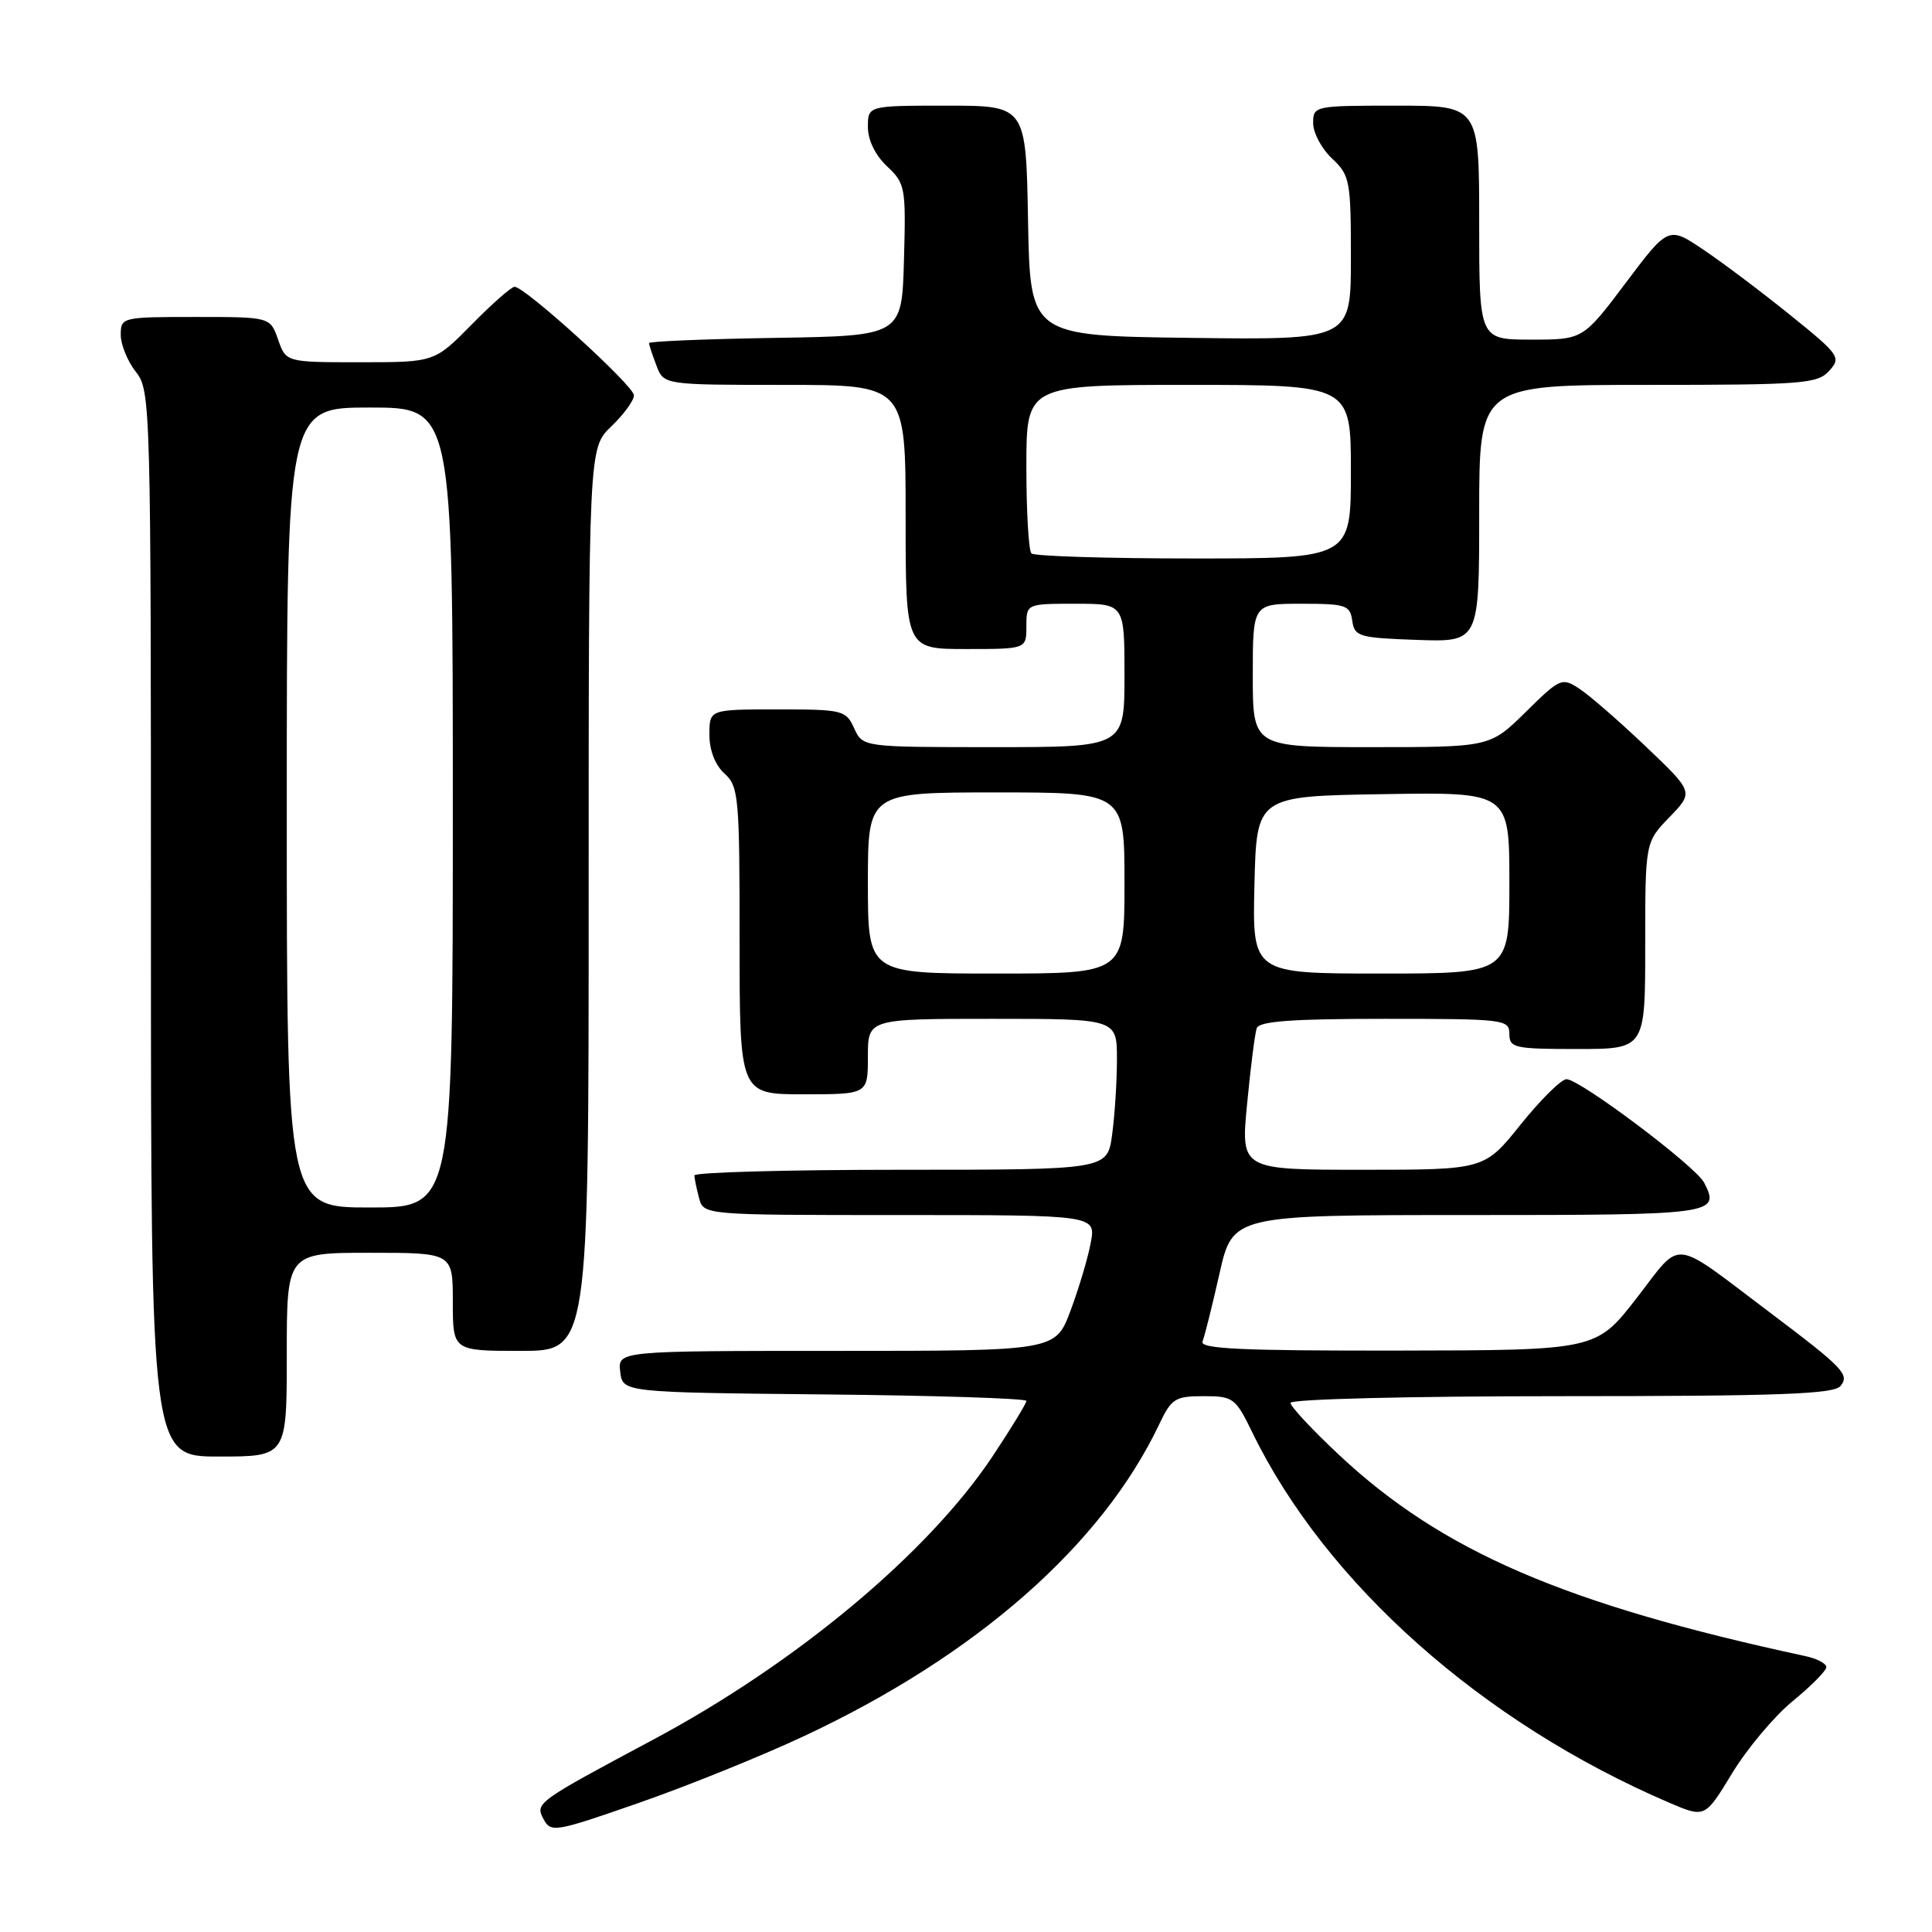<?xml version="1.0" encoding="UTF-8" standalone="no"?>
<!DOCTYPE svg PUBLIC "-//W3C//DTD SVG 1.1//EN" "http://www.w3.org/Graphics/SVG/1.1/DTD/svg11.dtd" >
<svg xmlns="http://www.w3.org/2000/svg" xmlns:xlink="http://www.w3.org/1999/xlink" version="1.1" viewBox="0 0 256 256">
 <g >
 <path fill="currentColor"
d=" M 106.63 230.00 C 129.37 219.34 145.99 204.74 153.59 188.75 C 155.22 185.31 155.71 185.00 159.49 185.00 C 163.40 185.00 163.71 185.23 165.90 189.73 C 175.65 209.81 196.42 228.26 221.21 238.88 C 225.92 240.89 225.92 240.89 229.52 234.96 C 231.50 231.70 235.12 227.39 237.56 225.39 C 240.00 223.40 242.00 221.37 242.00 220.90 C 242.00 220.43 240.76 219.77 239.25 219.45 C 207.34 212.57 191.10 205.57 177.47 192.82 C 173.91 189.49 171.00 186.37 171.00 185.89 C 171.00 185.39 186.72 185.00 206.88 185.00 C 235.61 185.00 242.98 184.73 243.87 183.66 C 245.12 182.15 244.29 181.28 234.50 173.90 C 221.26 163.92 222.98 164.11 216.88 171.98 C 211.50 178.92 211.50 178.92 185.17 178.96 C 164.49 178.99 158.94 178.73 159.34 177.75 C 159.62 177.06 160.63 173.01 161.59 168.75 C 163.34 161.00 163.34 161.00 194.59 161.00 C 227.32 161.00 227.97 160.91 225.80 156.70 C 224.68 154.53 209.34 143.00 207.57 143.00 C 206.88 143.00 204.15 145.70 201.50 149.00 C 196.69 155.00 196.69 155.00 180.55 155.00 C 164.40 155.00 164.40 155.00 165.25 146.25 C 165.71 141.44 166.28 136.94 166.52 136.25 C 166.83 135.32 171.13 135.00 183.47 135.00 C 199.33 135.00 200.00 135.08 200.00 137.00 C 200.00 138.85 200.67 139.00 209.00 139.00 C 218.00 139.00 218.00 139.00 218.00 125.30 C 218.00 111.60 218.00 111.60 221.21 108.28 C 224.43 104.96 224.43 104.96 218.07 98.91 C 214.57 95.58 210.62 92.14 209.29 91.27 C 206.96 89.74 206.73 89.84 202.16 94.35 C 197.43 99.00 197.43 99.00 181.72 99.00 C 166.00 99.00 166.00 99.00 166.00 89.50 C 166.00 80.00 166.00 80.00 172.43 80.00 C 178.34 80.00 178.89 80.18 179.18 82.25 C 179.48 84.35 180.06 84.52 187.75 84.79 C 196.00 85.08 196.00 85.08 196.00 68.04 C 196.00 51.00 196.00 51.00 218.35 51.00 C 238.87 51.00 240.83 50.85 242.38 49.14 C 243.98 47.36 243.75 47.02 237.28 41.80 C 233.55 38.78 228.38 34.89 225.79 33.14 C 221.08 29.96 221.08 29.96 215.42 37.48 C 209.76 45.00 209.76 45.00 202.88 45.00 C 196.00 45.00 196.00 45.00 196.00 29.50 C 196.00 14.00 196.00 14.00 185.00 14.00 C 174.15 14.00 174.00 14.03 174.00 16.33 C 174.00 17.60 175.12 19.71 176.50 21.00 C 178.87 23.23 179.00 23.92 179.00 34.19 C 179.00 45.04 179.00 45.04 157.75 44.77 C 136.50 44.50 136.50 44.50 136.22 29.25 C 135.95 14.00 135.95 14.00 125.47 14.00 C 115.00 14.00 115.00 14.00 115.00 16.83 C 115.00 18.56 115.98 20.57 117.53 22.03 C 119.96 24.31 120.05 24.82 119.78 34.46 C 119.50 44.50 119.50 44.50 102.75 44.77 C 93.54 44.92 86.00 45.23 86.00 45.46 C 86.00 45.68 86.44 47.02 86.98 48.43 C 87.95 51.00 87.95 51.00 103.98 51.00 C 120.00 51.00 120.00 51.00 120.00 68.50 C 120.00 86.00 120.00 86.00 128.00 86.00 C 136.00 86.00 136.00 86.00 136.00 83.00 C 136.00 80.00 136.00 80.00 142.50 80.00 C 149.00 80.00 149.00 80.00 149.00 89.50 C 149.00 99.00 149.00 99.00 131.66 99.00 C 114.32 99.00 114.32 99.00 113.18 96.50 C 112.09 94.10 111.67 94.00 103.02 94.00 C 94.00 94.00 94.00 94.00 94.00 97.35 C 94.00 99.42 94.76 101.38 96.00 102.50 C 97.88 104.20 98.00 105.58 98.00 124.65 C 98.00 145.00 98.00 145.00 106.50 145.00 C 115.00 145.00 115.00 145.00 115.00 140.00 C 115.00 135.00 115.00 135.00 131.50 135.00 C 148.00 135.00 148.00 135.00 148.00 140.36 C 148.00 143.31 147.71 147.81 147.36 150.36 C 146.73 155.00 146.73 155.00 119.36 155.00 C 104.31 155.00 92.01 155.34 92.01 155.75 C 92.02 156.16 92.30 157.51 92.63 158.75 C 93.23 161.00 93.23 161.00 119.23 161.00 C 145.22 161.00 145.22 161.00 144.53 164.67 C 144.16 166.68 142.95 170.73 141.85 173.67 C 139.86 179.00 139.86 179.00 110.86 179.00 C 81.87 179.00 81.87 179.00 82.18 181.75 C 82.50 184.50 82.50 184.50 109.25 184.77 C 123.96 184.91 136.00 185.30 136.00 185.63 C 136.00 185.96 133.99 189.25 131.54 192.94 C 123.00 205.79 105.51 220.39 86.50 230.54 C 71.11 238.76 70.89 238.92 72.01 241.02 C 73.00 242.87 73.49 242.78 84.77 238.85 C 91.22 236.60 101.06 232.62 106.63 230.00 Z  M 38.00 179.50 C 38.00 166.00 38.00 166.00 49.00 166.00 C 60.00 166.00 60.00 166.00 60.00 172.50 C 60.00 179.00 60.00 179.00 69.00 179.00 C 78.00 179.00 78.00 179.00 78.00 119.19 C 78.00 59.37 78.00 59.37 81.00 56.50 C 82.65 54.92 84.00 53.07 84.00 52.38 C 84.00 51.12 69.57 38.00 68.18 38.00 C 67.76 38.00 65.21 40.25 62.50 43.00 C 57.58 48.00 57.58 48.00 47.74 48.00 C 37.90 48.00 37.90 48.00 36.85 45.00 C 35.80 42.00 35.80 42.00 25.90 42.00 C 16.16 42.00 16.00 42.04 16.00 44.37 C 16.00 45.67 16.90 47.87 18.00 49.27 C 19.96 51.76 20.00 53.33 20.00 122.41 C 20.00 193.00 20.00 193.00 29.00 193.00 C 38.00 193.00 38.00 193.00 38.00 179.50 Z  M 115.00 117.00 C 115.00 105.00 115.00 105.00 132.00 105.00 C 149.00 105.00 149.00 105.00 149.00 117.00 C 149.00 129.00 149.00 129.00 132.00 129.00 C 115.00 129.00 115.00 129.00 115.00 117.00 Z  M 166.22 117.25 C 166.50 105.50 166.50 105.50 183.25 105.23 C 200.00 104.95 200.00 104.95 200.00 116.98 C 200.00 129.00 200.00 129.00 182.97 129.00 C 165.94 129.00 165.94 129.00 166.22 117.25 Z  M 136.67 73.33 C 136.30 72.97 136.00 67.79 136.00 61.83 C 136.00 51.00 136.00 51.00 157.50 51.00 C 179.00 51.00 179.00 51.00 179.00 62.50 C 179.00 74.00 179.00 74.00 158.17 74.00 C 146.71 74.00 137.03 73.70 136.67 73.33 Z  M 38.00 107.00 C 38.00 54.00 38.00 54.00 49.00 54.00 C 60.00 54.00 60.00 54.00 60.00 107.00 C 60.00 160.00 60.00 160.00 49.00 160.00 C 38.00 160.00 38.00 160.00 38.00 107.00 Z "/>
</g>
</svg>